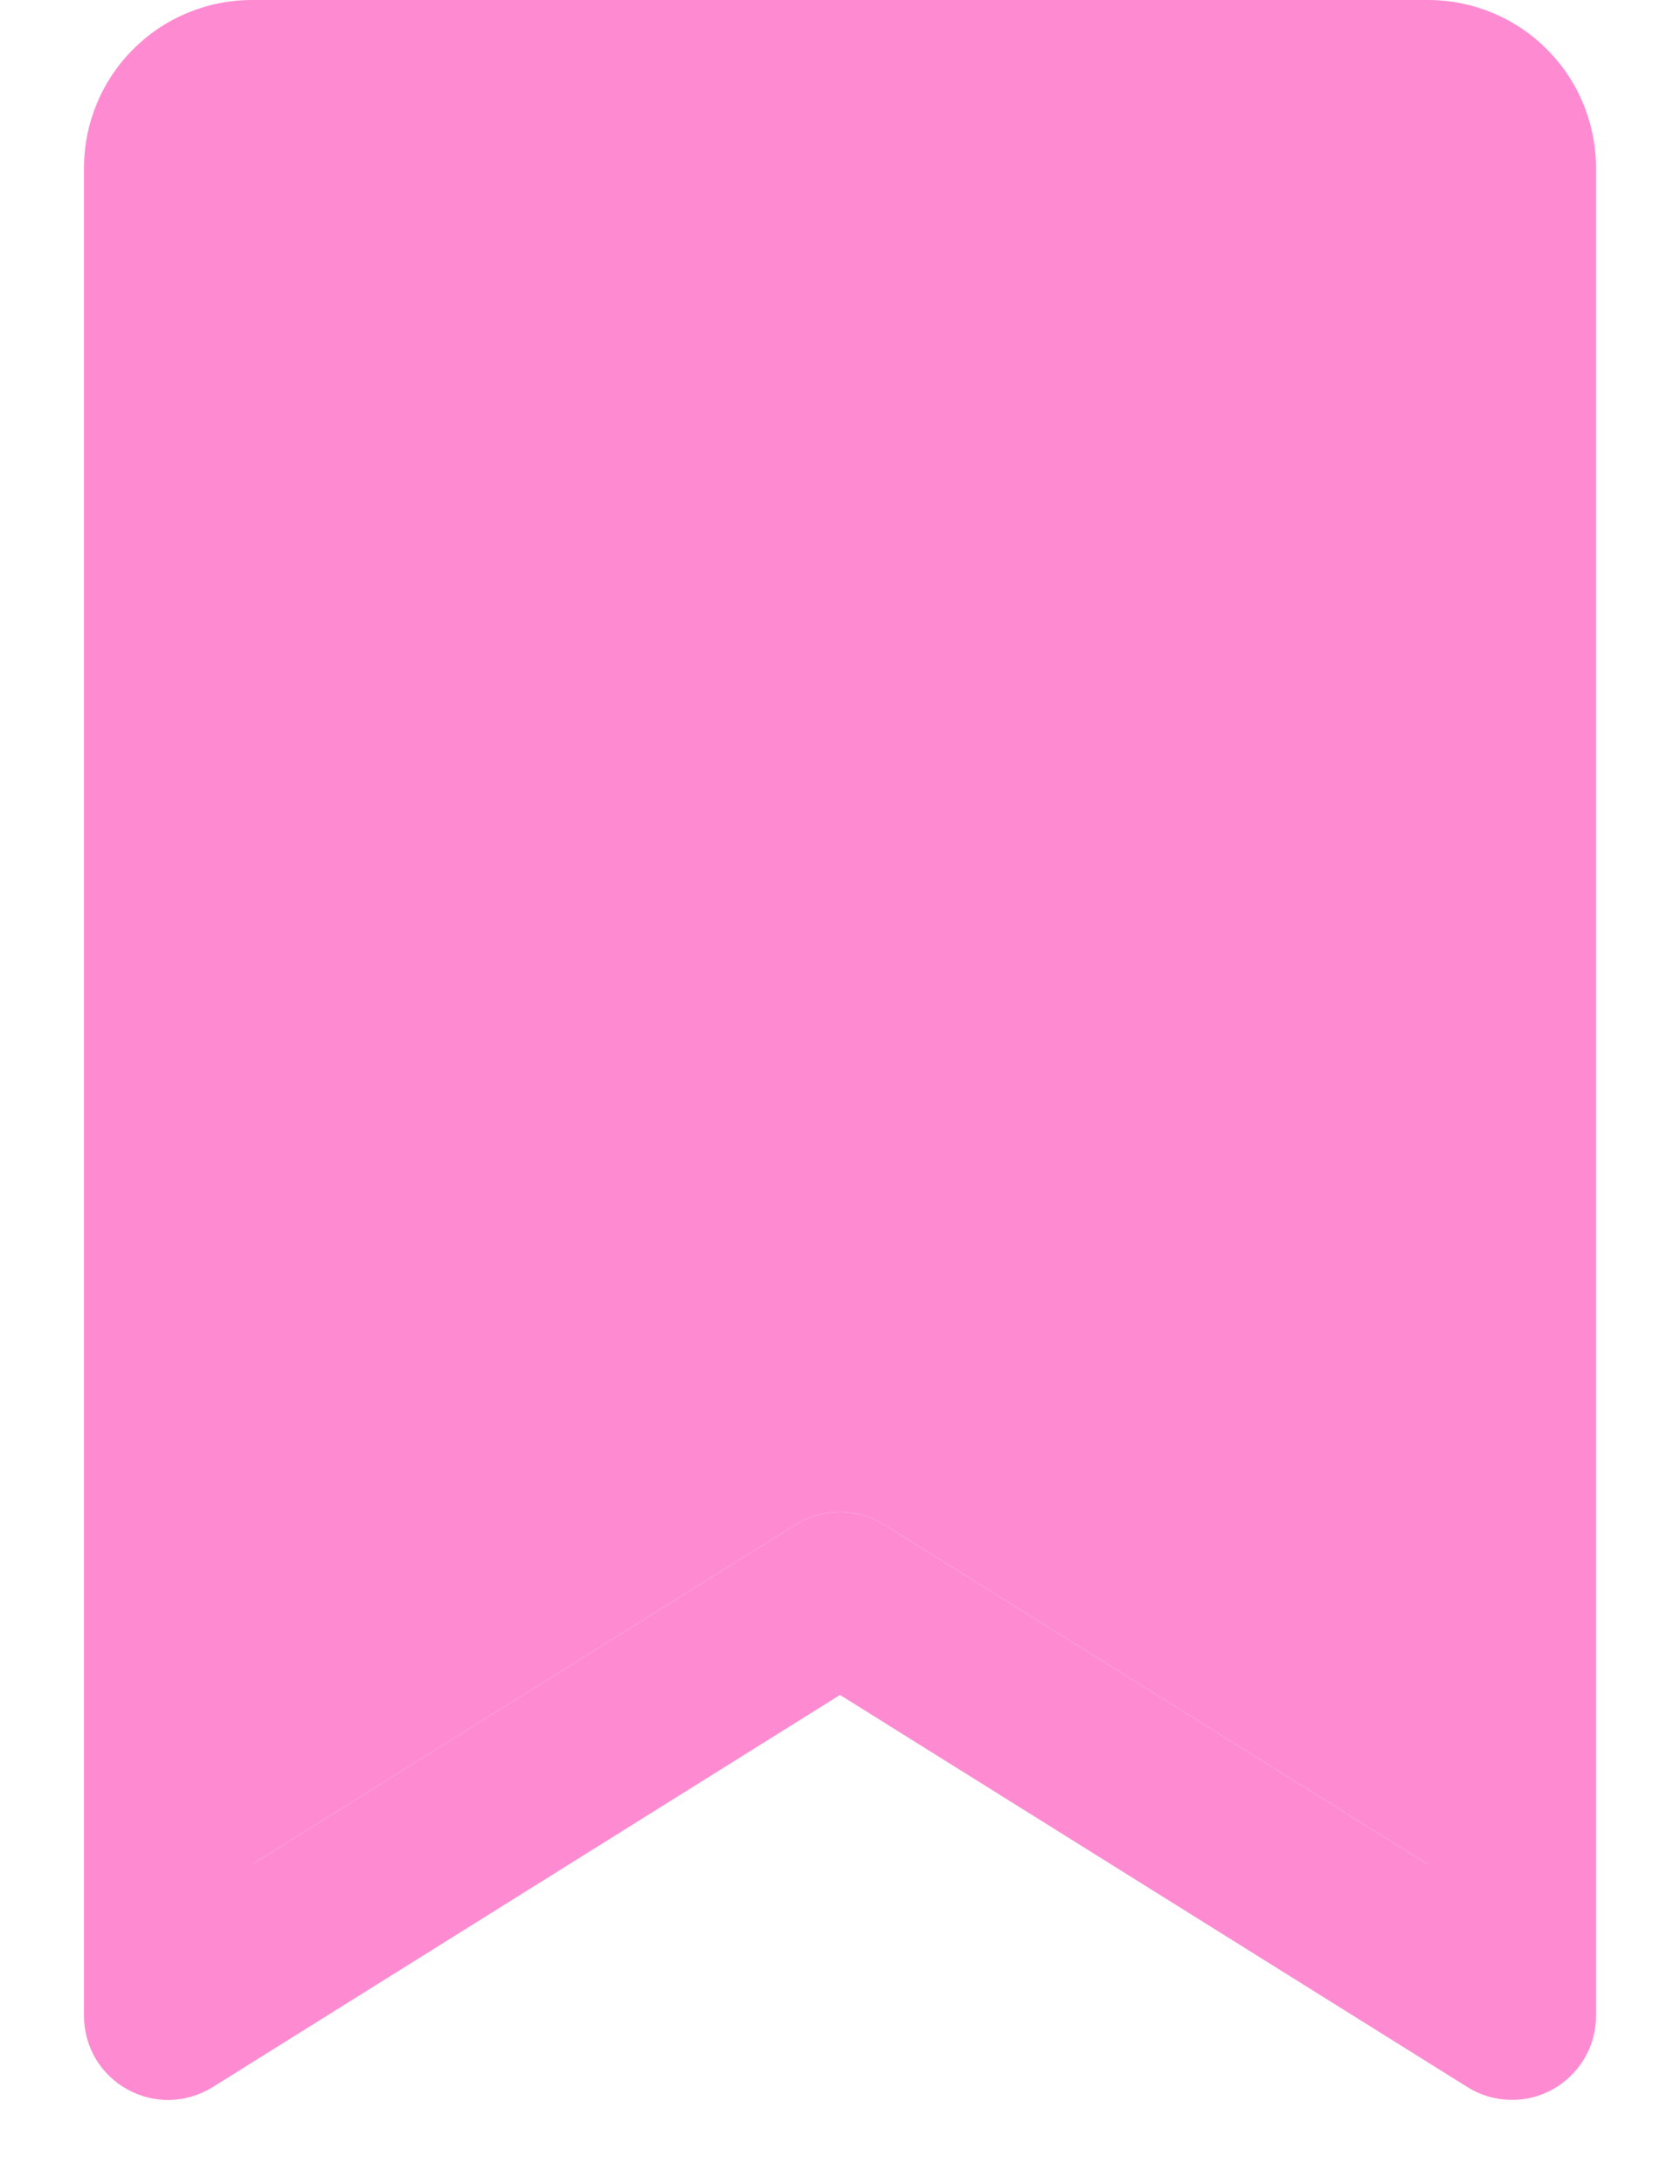 <svg width="10" height="13" viewBox="0 0 10 13" fill="none" xmlns="http://www.w3.org/2000/svg">
<path d="M8.5 0H1.5C1.235 0 0.98 0.105 0.793 0.293C0.605 0.48 0.5 0.735 0.5 1V12C0.5 12.089 0.524 12.177 0.569 12.254C0.615 12.331 0.68 12.394 0.758 12.437C0.836 12.48 0.924 12.502 1.013 12.5C1.102 12.497 1.189 12.471 1.265 12.424L5 10.089L8.736 12.424C8.811 12.471 8.898 12.497 8.987 12.499C9.076 12.502 9.164 12.48 9.242 12.437C9.32 12.393 9.385 12.33 9.431 12.253C9.476 12.177 9.5 12.089 9.5 12V1C9.5 0.735 9.395 0.48 9.207 0.293C9.02 0.105 8.765 0 8.5 0ZM8.5 11.098L5.264 9.076C5.185 9.027 5.093 9 4.999 9C4.906 9 4.814 9.027 4.734 9.076L1.5 11.098V1H8.5V11.098Z" fill="#FE8BD1"/>
<path d="M8.5 11.098L5.264 9.076C5.185 9.027 5.093 9 4.999 9C4.906 9 4.814 9.027 4.734 9.076L1.5 11.098V1H8.5V11.098Z" fill="#FE8BD1"/>
</svg>
